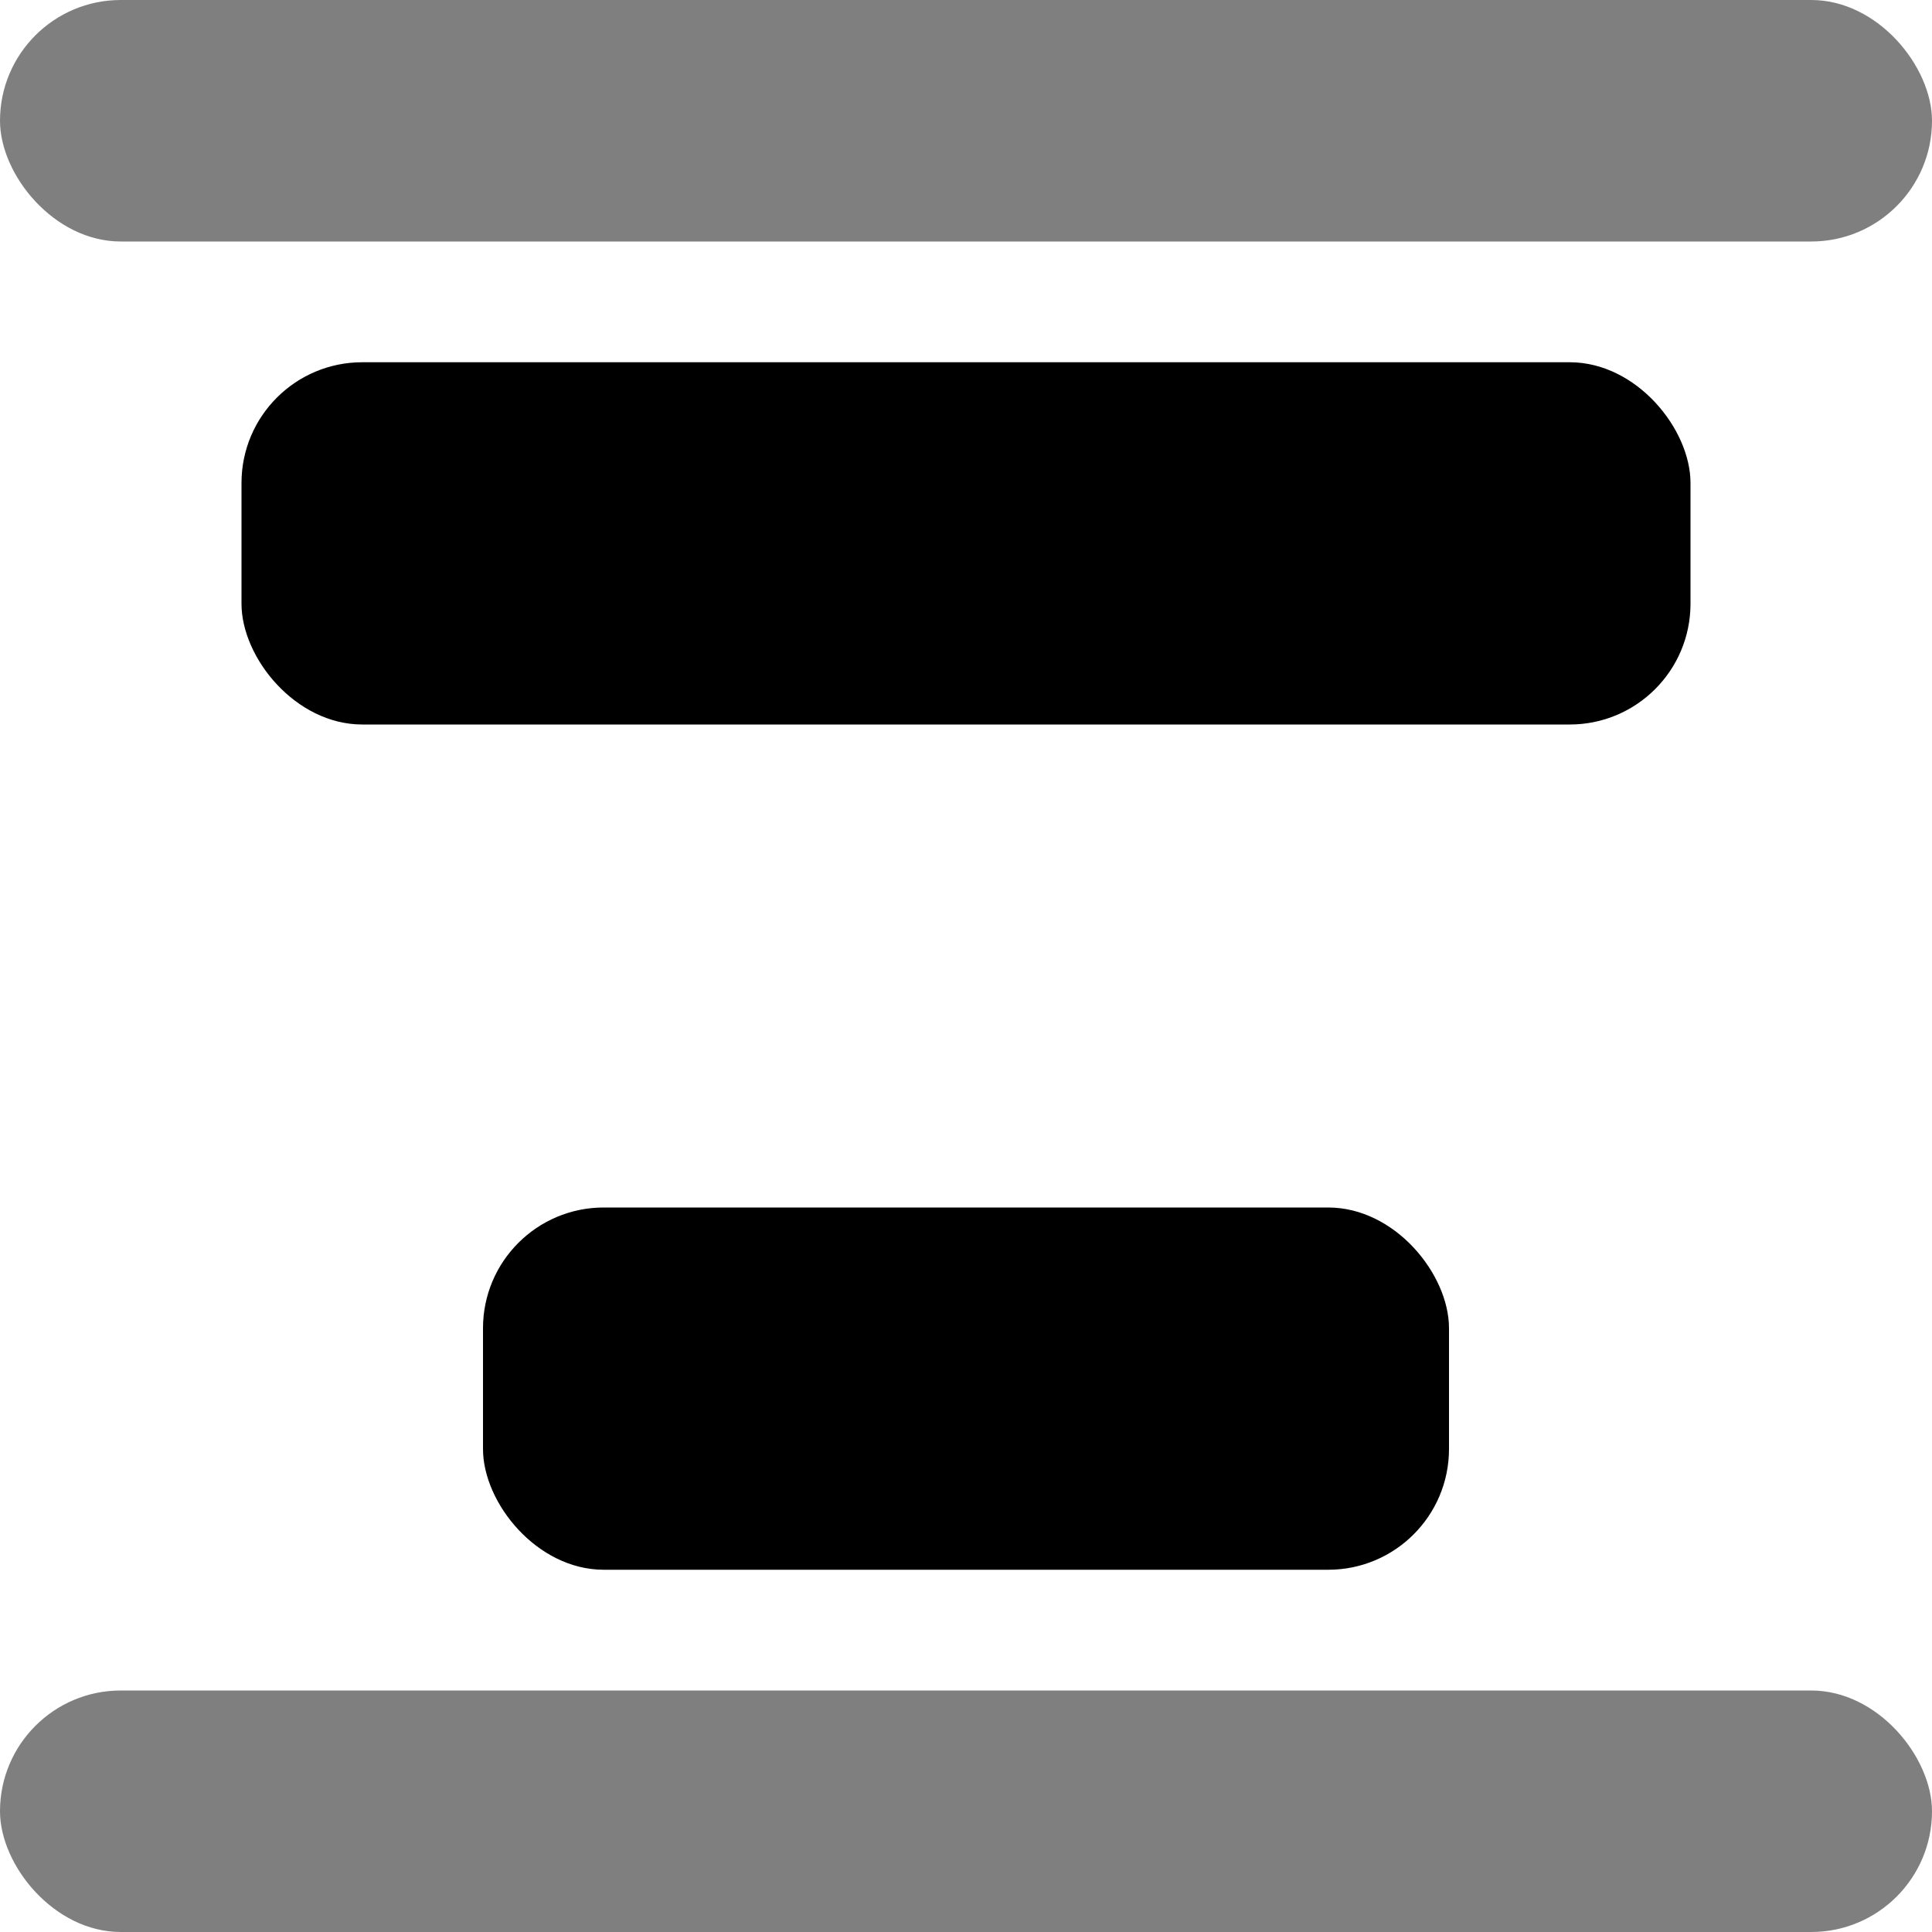 <svg width="16" height="16" xmlns="http://www.w3.org/2000/svg"><rect opacity=".5" y="14" width="16" height="2" rx="1"/><rect opacity=".5" width="16" height="2" rx="1"/><rect x="2" y="3" width="12" height="3" rx="1"/><rect x="4" y="10" width="8" height="3" rx="1"/></svg>